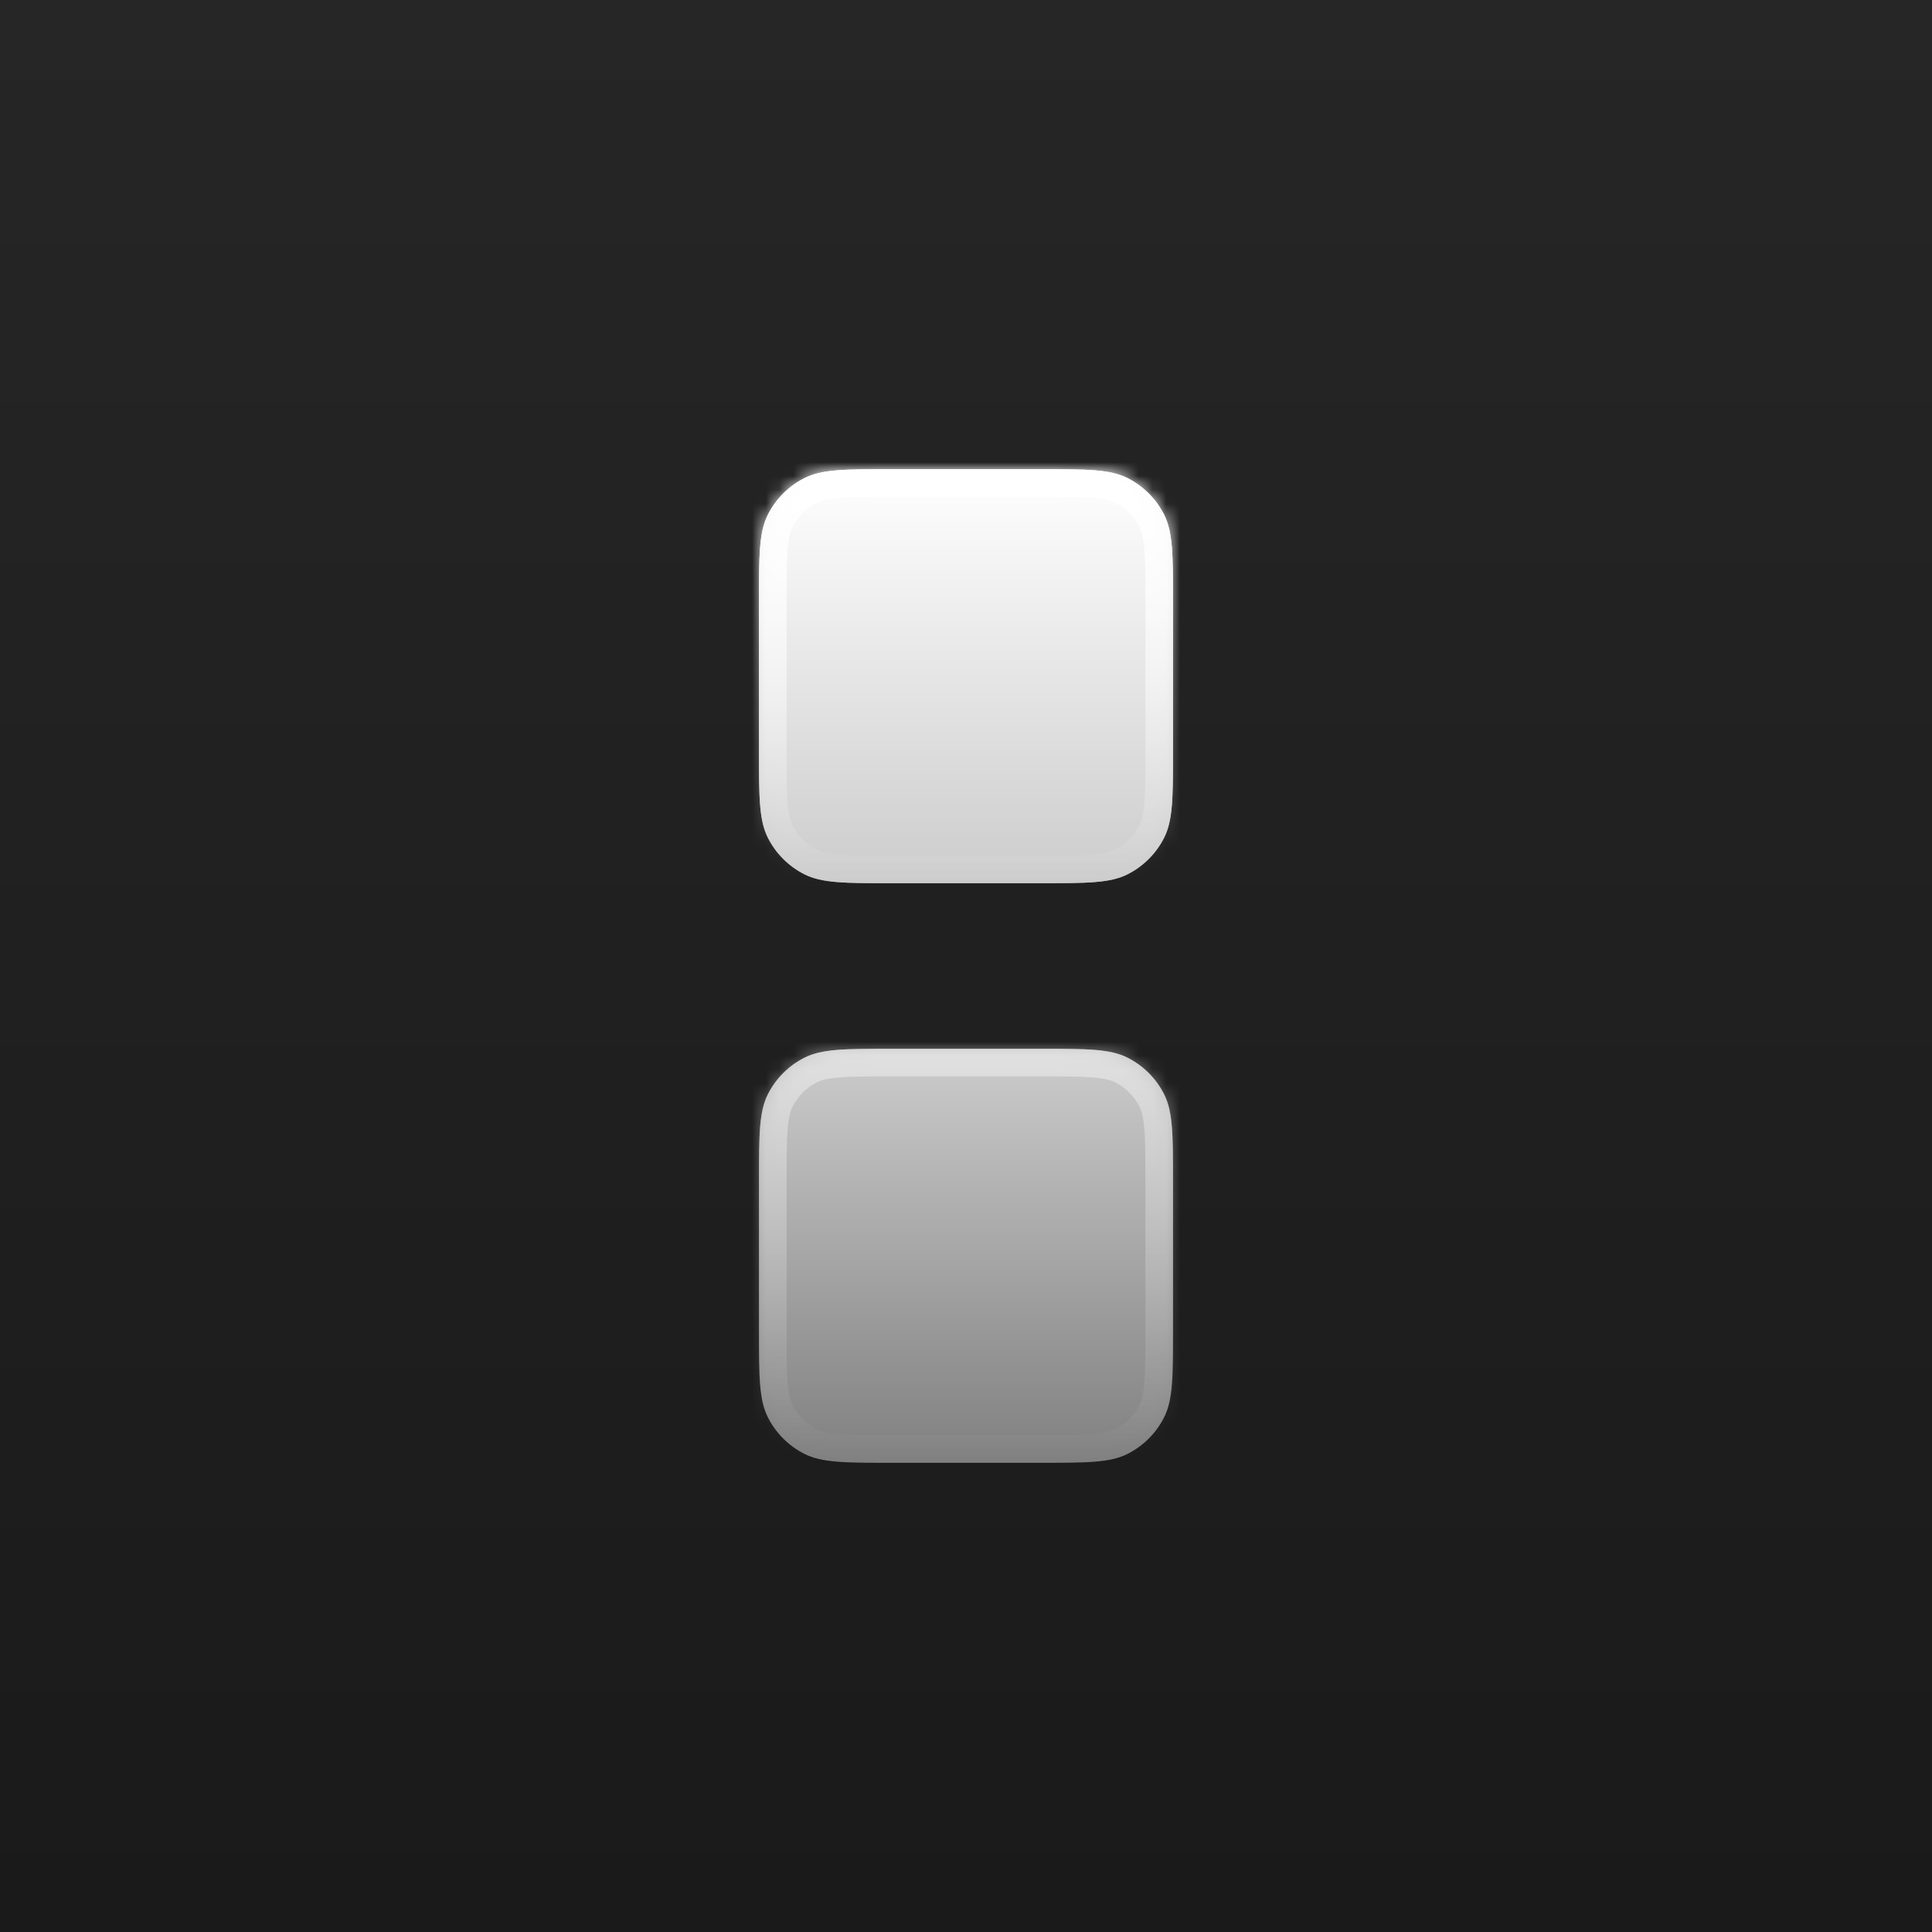 <svg width="140" height="140" viewBox="0 0 140 140" fill="none" xmlns="http://www.w3.org/2000/svg">
<rect width="140" height="140" fill="url(#paint0_linear_608_4482)"/>
<g filter="url(#filter0_f_608_4482)">
<path fill-rule="evenodd" clip-rule="evenodd" d="M55.654 37.276C55 38.559 55 40.24 55 43.6V54.4C55 57.76 55 59.441 55.654 60.724C56.229 61.853 57.147 62.771 58.276 63.346C59.559 64 61.24 64 64.6 64H75.4C78.76 64 80.441 64 81.724 63.346C82.853 62.771 83.771 61.853 84.346 60.724C85 59.441 85 57.76 85 54.4V43.6C85 40.24 85 38.559 84.346 37.276C83.771 36.147 82.853 35.229 81.724 34.654C80.441 34 78.76 34 75.4 34H64.6C61.24 34 59.559 34 58.276 34.654C57.147 35.229 56.229 36.147 55.654 37.276ZM55.654 79.276C55 80.559 55 82.24 55 85.6V96.4C55 99.76 55 101.44 55.654 102.724C56.229 103.853 57.147 104.771 58.276 105.346C59.559 106 61.24 106 64.6 106H75.4C78.76 106 80.441 106 81.724 105.346C82.853 104.771 83.771 103.853 84.346 102.724C85 101.44 85 99.76 85 96.4V85.6C85 82.24 85 80.559 84.346 79.276C83.771 78.147 82.853 77.229 81.724 76.654C80.441 76 78.76 76 75.4 76H64.6C61.24 76 59.559 76 58.276 76.654C57.147 77.229 56.229 78.147 55.654 79.276Z" fill="url(#paint1_linear_608_4482)"/>
</g>
<mask id="path-2-inside-1_608_4482" fill="white">
<path d="M55 43.6C55 40.24 55 38.559 55.654 37.276C56.229 36.147 57.147 35.229 58.276 34.654C59.559 34 61.24 34 64.6 34H75.4C78.76 34 80.441 34 81.724 34.654C82.853 35.229 83.771 36.147 84.346 37.276C85 38.559 85 40.24 85 43.6V54.4C85 57.76 85 59.441 84.346 60.724C83.771 61.853 82.853 62.771 81.724 63.346C80.441 64 78.76 64 75.4 64H64.6C61.24 64 59.559 64 58.276 63.346C57.147 62.771 56.229 61.853 55.654 60.724C55 59.441 55 57.76 55 54.4V43.6Z"/>
</mask>
<path d="M55 43.6C55 40.24 55 38.559 55.654 37.276C56.229 36.147 57.147 35.229 58.276 34.654C59.559 34 61.24 34 64.6 34H75.4C78.76 34 80.441 34 81.724 34.654C82.853 35.229 83.771 36.147 84.346 37.276C85 38.559 85 40.24 85 43.6V54.4C85 57.76 85 59.441 84.346 60.724C83.771 61.853 82.853 62.771 81.724 63.346C80.441 64 78.76 64 75.4 64H64.6C61.24 64 59.559 64 58.276 63.346C57.147 62.771 56.229 61.853 55.654 60.724C55 59.441 55 57.76 55 54.4V43.6Z" fill="url(#paint2_linear_608_4482)"/>
<path d="M58.276 63.346L59.184 61.564L58.276 63.346ZM55.654 60.724L53.872 61.632L55.654 60.724ZM84.346 60.724L82.564 59.816L84.346 60.724ZM81.724 63.346L80.816 61.564L81.724 63.346ZM84.346 37.276L82.564 38.184L84.346 37.276ZM58.276 34.654L57.368 32.872L58.276 34.654ZM55.654 37.276L53.872 36.368L55.654 37.276ZM64.6 36H75.4V32H64.6V36ZM83 43.6V54.4H87V43.6H83ZM75.4 62H64.6V66H75.4V62ZM57 54.4V43.6H53V54.4H57ZM64.6 62C62.887 62 61.722 61.998 60.822 61.925C59.945 61.853 59.497 61.723 59.184 61.564L57.368 65.128C58.339 65.623 59.372 65.82 60.496 65.912C61.597 66.002 62.953 66 64.6 66V62ZM53 54.4C53 56.047 52.998 57.403 53.088 58.504C53.18 59.628 53.377 60.661 53.872 61.632L57.436 59.816C57.277 59.503 57.147 59.055 57.075 58.178C57.002 57.278 57 56.113 57 54.4H53ZM59.184 61.564C58.431 61.181 57.819 60.569 57.436 59.816L53.872 61.632C54.639 63.137 55.863 64.361 57.368 65.128L59.184 61.564ZM83 54.4C83 56.113 82.998 57.278 82.925 58.178C82.853 59.055 82.723 59.503 82.564 59.816L86.128 61.632C86.623 60.661 86.82 59.628 86.912 58.504C87.002 57.403 87 56.047 87 54.4H83ZM75.4 66C77.047 66 78.403 66.002 79.504 65.912C80.628 65.82 81.661 65.623 82.632 65.128L80.816 61.564C80.503 61.723 80.055 61.853 79.178 61.925C78.278 61.998 77.113 62 75.4 62V66ZM82.564 59.816C82.18 60.569 81.569 61.181 80.816 61.564L82.632 65.128C84.137 64.361 85.361 63.137 86.128 61.632L82.564 59.816ZM75.4 36C77.113 36 78.278 36.002 79.178 36.075C80.055 36.147 80.503 36.277 80.816 36.436L82.632 32.872C81.661 32.377 80.628 32.18 79.504 32.088C78.403 31.998 77.047 32 75.4 32V36ZM87 43.6C87 41.953 87.002 40.597 86.912 39.496C86.82 38.372 86.623 37.339 86.128 36.368L82.564 38.184C82.723 38.497 82.853 38.945 82.925 39.822C82.998 40.722 83 41.887 83 43.6H87ZM80.816 36.436C81.569 36.819 82.18 37.431 82.564 38.184L86.128 36.368C85.361 34.863 84.137 33.639 82.632 32.872L80.816 36.436ZM64.6 32C62.953 32 61.597 31.998 60.496 32.088C59.372 32.18 58.339 32.377 57.368 32.872L59.184 36.436C59.497 36.277 59.945 36.147 60.822 36.075C61.722 36.002 62.887 36 64.6 36V32ZM57 43.6C57 41.887 57.002 40.722 57.075 39.822C57.147 38.945 57.277 38.497 57.436 38.184L53.872 36.368C53.377 37.339 53.18 38.372 53.088 39.496C52.998 40.597 53 41.953 53 43.6H57ZM57.368 32.872C55.863 33.639 54.639 34.863 53.872 36.368L57.436 38.184C57.819 37.431 58.431 36.819 59.184 36.436L57.368 32.872Z" fill="url(#paint3_linear_608_4482)" mask="url(#path-2-inside-1_608_4482)"/>
<mask id="path-4-inside-2_608_4482" fill="white">
<path d="M55 85.6C55 82.24 55 80.559 55.654 79.276C56.229 78.147 57.147 77.229 58.276 76.654C59.559 76 61.24 76 64.6 76H75.4C78.76 76 80.441 76 81.724 76.654C82.853 77.229 83.771 78.147 84.346 79.276C85 80.559 85 82.24 85 85.6V96.4C85 99.76 85 101.44 84.346 102.724C83.771 103.853 82.853 104.771 81.724 105.346C80.441 106 78.76 106 75.4 106H64.6C61.24 106 59.559 106 58.276 105.346C57.147 104.771 56.229 103.853 55.654 102.724C55 101.44 55 99.76 55 96.4V85.6Z"/>
</mask>
<path d="M55 85.6C55 82.24 55 80.559 55.654 79.276C56.229 78.147 57.147 77.229 58.276 76.654C59.559 76 61.24 76 64.6 76H75.4C78.76 76 80.441 76 81.724 76.654C82.853 77.229 83.771 78.147 84.346 79.276C85 80.559 85 82.24 85 85.6V96.4C85 99.76 85 101.44 84.346 102.724C83.771 103.853 82.853 104.771 81.724 105.346C80.441 106 78.76 106 75.4 106H64.6C61.24 106 59.559 106 58.276 105.346C57.147 104.771 56.229 103.853 55.654 102.724C55 101.44 55 99.76 55 96.4V85.6Z" fill="url(#paint4_linear_608_4482)"/>
<path d="M58.276 105.346L59.184 103.564L58.276 105.346ZM55.654 102.724L53.872 103.632L55.654 102.724ZM84.346 102.724L82.564 101.816L84.346 102.724ZM81.724 105.346L80.816 103.564L81.724 105.346ZM81.724 76.654L82.632 74.872L81.724 76.654ZM84.346 79.276L82.564 80.184L84.346 79.276ZM58.276 76.654L57.368 74.872L58.276 76.654ZM64.6 78H75.4V74H64.6V78ZM83 85.6V96.4H87V85.6H83ZM75.4 104H64.6V108H75.4V104ZM57 96.4V85.6H53V96.4H57ZM64.6 104C62.887 104 61.722 103.998 60.822 103.925C59.945 103.853 59.497 103.723 59.184 103.564L57.368 107.128C58.339 107.623 59.372 107.82 60.496 107.912C61.597 108.002 62.953 108 64.6 108V104ZM53 96.4C53 98.047 52.998 99.403 53.088 100.504C53.18 101.628 53.377 102.661 53.872 103.632L57.436 101.816C57.277 101.503 57.147 101.055 57.075 100.178C57.002 99.278 57 98.113 57 96.4H53ZM59.184 103.564C58.431 103.181 57.819 102.569 57.436 101.816L53.872 103.632C54.639 105.137 55.863 106.361 57.368 107.128L59.184 103.564ZM83 96.4C83 98.113 82.998 99.278 82.925 100.178C82.853 101.055 82.723 101.503 82.564 101.816L86.128 103.632C86.623 102.661 86.82 101.628 86.912 100.504C87.002 99.403 87 98.047 87 96.4H83ZM75.4 108C77.047 108 78.403 108.002 79.504 107.912C80.628 107.82 81.661 107.623 82.632 107.128L80.816 103.564C80.503 103.723 80.055 103.853 79.178 103.925C78.278 103.998 77.113 104 75.4 104V108ZM82.564 101.816C82.18 102.569 81.569 103.181 80.816 103.564L82.632 107.128C84.137 106.361 85.361 105.137 86.128 103.632L82.564 101.816ZM75.4 78C77.113 78 78.278 78.002 79.178 78.075C80.055 78.147 80.503 78.277 80.816 78.436L82.632 74.872C81.661 74.377 80.628 74.18 79.504 74.088C78.403 73.998 77.047 74 75.4 74V78ZM87 85.6C87 83.953 87.002 82.597 86.912 81.496C86.82 80.372 86.623 79.339 86.128 78.368L82.564 80.184C82.723 80.497 82.853 80.945 82.925 81.822C82.998 82.722 83 83.887 83 85.6H87ZM80.816 78.436C81.569 78.82 82.18 79.431 82.564 80.184L86.128 78.368C85.361 76.863 84.137 75.639 82.632 74.872L80.816 78.436ZM64.6 74C62.953 74 61.597 73.998 60.496 74.088C59.372 74.18 58.339 74.377 57.368 74.872L59.184 78.436C59.497 78.277 59.945 78.147 60.822 78.075C61.722 78.002 62.887 78 64.6 78V74ZM57 85.6C57 83.887 57.002 82.722 57.075 81.822C57.147 80.945 57.277 80.497 57.436 80.184L53.872 78.368C53.377 79.339 53.18 80.372 53.088 81.496C52.998 82.597 53 83.953 53 85.6H57ZM57.368 74.872C55.863 75.639 54.639 76.863 53.872 78.368L57.436 80.184C57.819 79.431 58.431 78.82 59.184 78.436L57.368 74.872Z" fill="url(#paint5_linear_608_4482)" mask="url(#path-4-inside-2_608_4482)"/>
<defs>
<filter id="filter0_f_608_4482" x="47" y="26" width="46" height="88" filterUnits="userSpaceOnUse" color-interpolation-filters="sRGB">
<feFlood flood-opacity="0" result="BackgroundImageFix"/>
<feBlend mode="normal" in="SourceGraphic" in2="BackgroundImageFix" result="shape"/>
<feGaussianBlur stdDeviation="4" result="effect1_foregroundBlur_608_4482"/>
</filter>
<linearGradient id="paint0_linear_608_4482" x1="70" y1="0" x2="70" y2="140" gradientUnits="userSpaceOnUse">
<stop stop-color="#262626"/>
<stop offset="1" stop-color="#1A1A1A"/>
</linearGradient>
<linearGradient id="paint1_linear_608_4482" x1="70" y1="36" x2="70" y2="104" gradientUnits="userSpaceOnUse">
<stop stop-color="white"/>
<stop offset="1" stop-color="white" stop-opacity="0"/>
</linearGradient>
<linearGradient id="paint2_linear_608_4482" x1="70" y1="34" x2="70" y2="64" gradientUnits="userSpaceOnUse">
<stop stop-color="white"/>
<stop offset="1" stop-color="#CCCCCC"/>
</linearGradient>
<linearGradient id="paint3_linear_608_4482" x1="70" y1="34" x2="70" y2="64" gradientUnits="userSpaceOnUse">
<stop stop-color="white"/>
<stop offset="1" stop-color="white" stop-opacity="0"/>
</linearGradient>
<linearGradient id="paint4_linear_608_4482" x1="70" y1="76" x2="70" y2="106" gradientUnits="userSpaceOnUse">
<stop stop-color="#CCCCCC"/>
<stop offset="1" stop-color="#808080"/>
</linearGradient>
<linearGradient id="paint5_linear_608_4482" x1="70" y1="34" x2="70" y2="106" gradientUnits="userSpaceOnUse">
<stop stop-color="white"/>
<stop offset="1" stop-color="white" stop-opacity="0"/>
</linearGradient>
</defs>
</svg>
